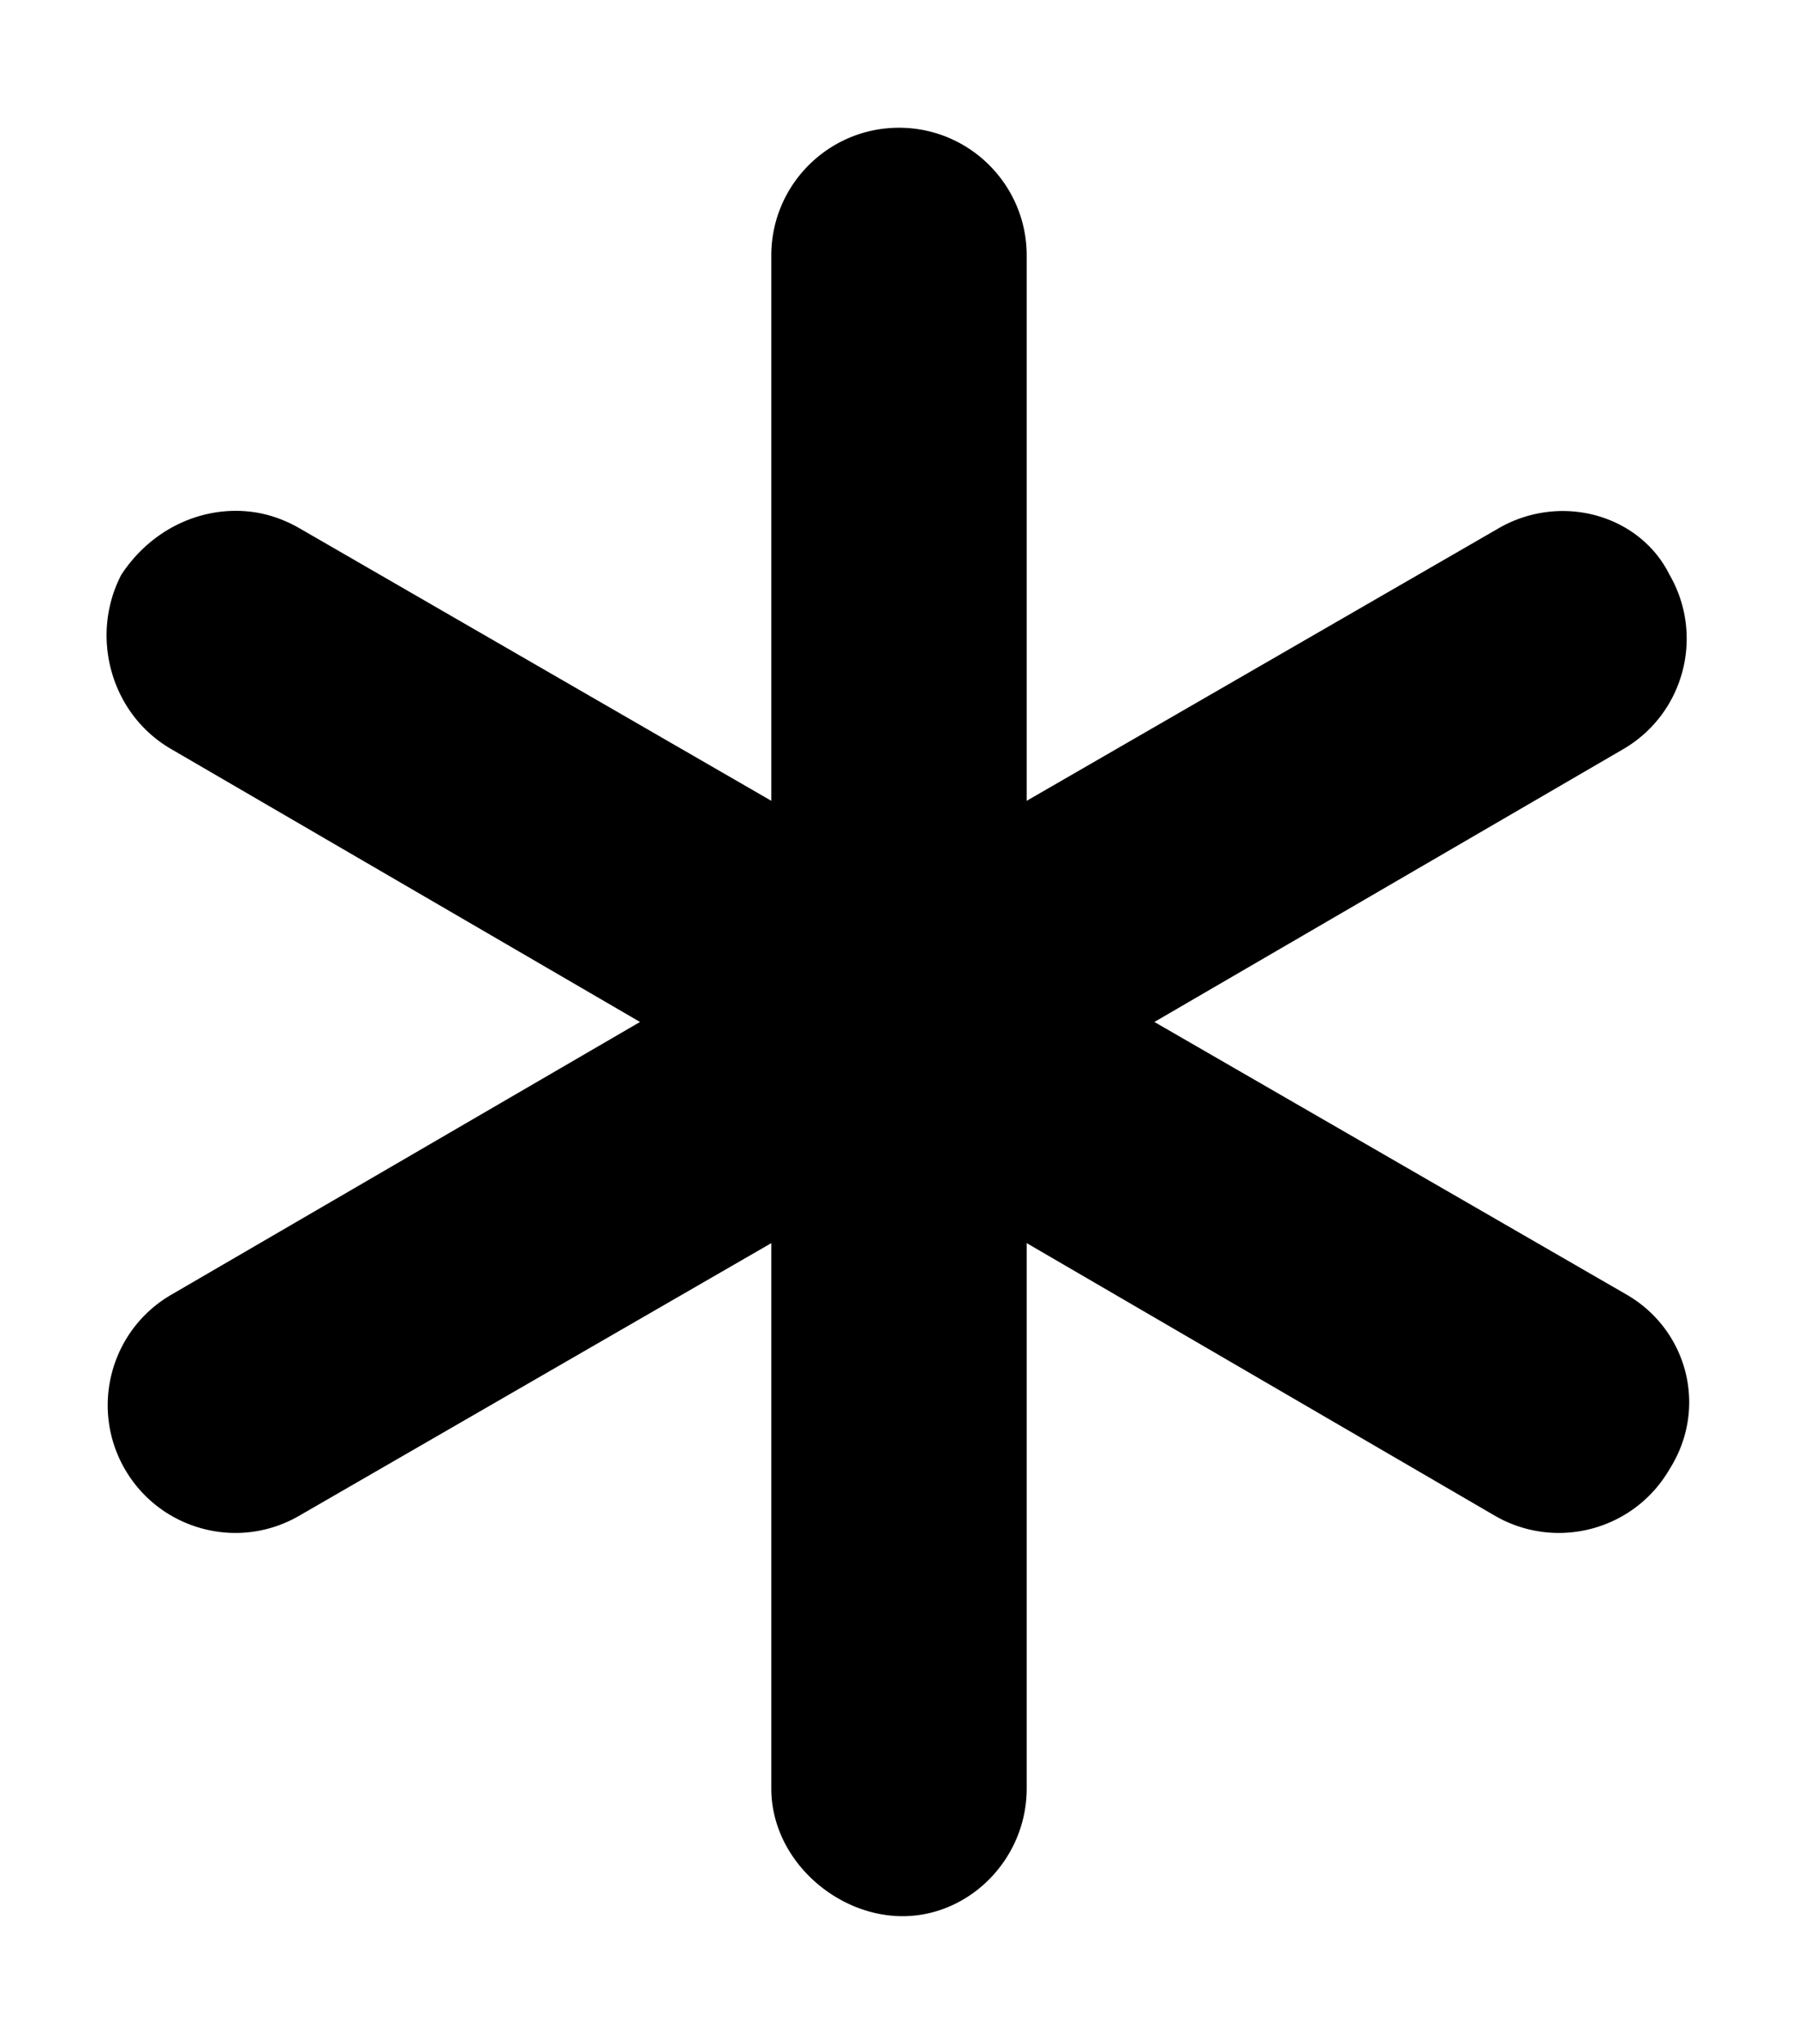 <svg xmlns="http://www.w3.org/2000/svg" xmlns:xlink="http://www.w3.org/1999/xlink" aria-hidden="true" role="img" class="iconify iconify--fa6-solid" width="0.88em" height="1em" preserveAspectRatio="xMidYMid meet" viewBox="0 0 448 512" data-icon="fa6-solid:asterisk"><path fill="currentColor" d="M417.1 368c-5.937 10.27-16.69 16-27.75 16a31.921 31.921 0 0 1-15.97-4.281L256 311.4V448c0 17.67-14.33 32-31.1 32S192 465.7 192 448V311.4L73.7 379.69C68.67 382.6 63.17 384 57.75 384c-11.06 0-21.81-5.734-27.75-16c-8.828-15.31-3.594-34.88 11.72-43.72L159.1 256L41.72 187.7c-15.31-8.8-20.55-28.4-12.62-43.7c7.53-11.5 20.16-17.3 32.55-15.8c4.13.5 8.23 1.9 12.07 4.1L192 200.6V64c0-17.67 14.33-32 32-32s32 14.33 32 32v136.6l118.3-68.29a31.987 31.987 0 0 1 12.07-4.051C398.7 126.7 411.4 132.5 417.1 144c8.828 15.31 3.594 34.88-11.72 43.72L288 256l118.3 68.28c15.3 8.82 20.5 28.42 10.8 43.72z"></path></svg>